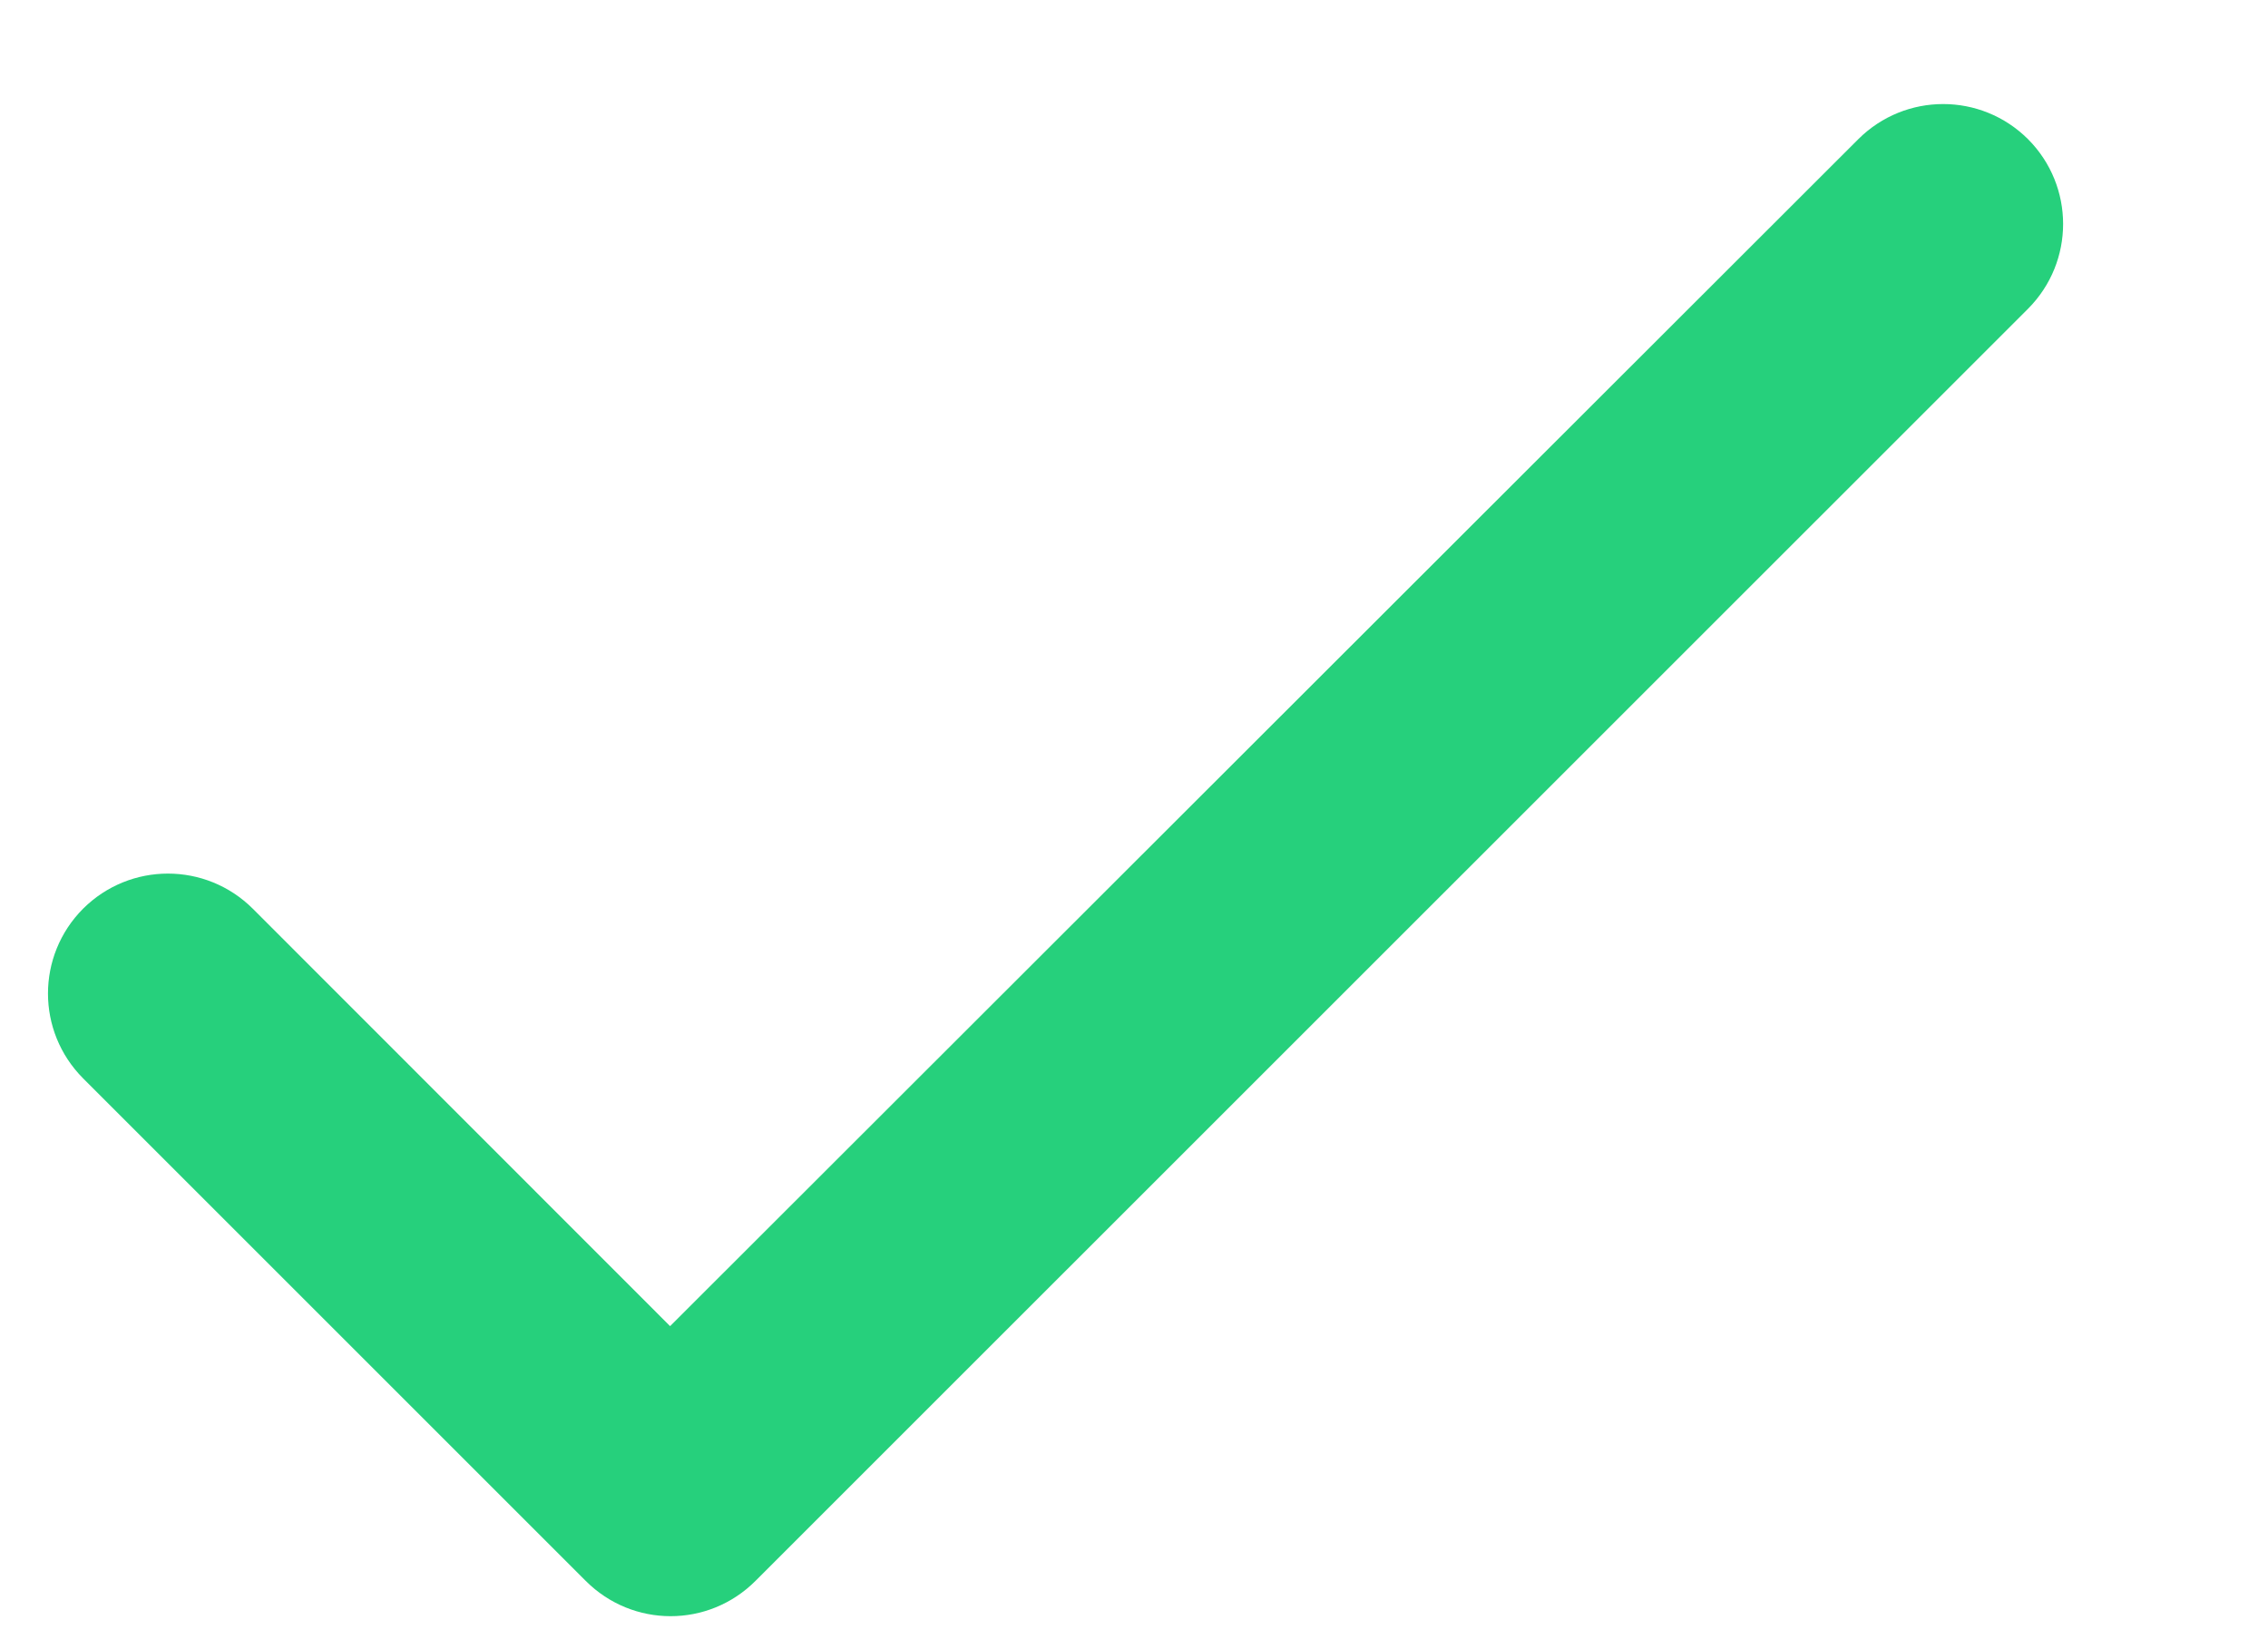 <svg width="11" height="8" viewBox="0 0 11 8" fill="none" xmlns="http://www.w3.org/2000/svg">
<path d="M3.25 6.433L1.226 4.408C0.998 4.181 0.631 4.181 0.403 4.408C0.176 4.636 0.176 5.003 0.403 5.231L2.841 7.669C3.069 7.897 3.436 7.897 3.664 7.669L9.836 1.498C10.063 1.27 10.063 0.903 9.836 0.675C9.608 0.448 9.241 0.448 9.013 0.675L3.25 6.433Z" fill="#26D07C"/>
</svg>
